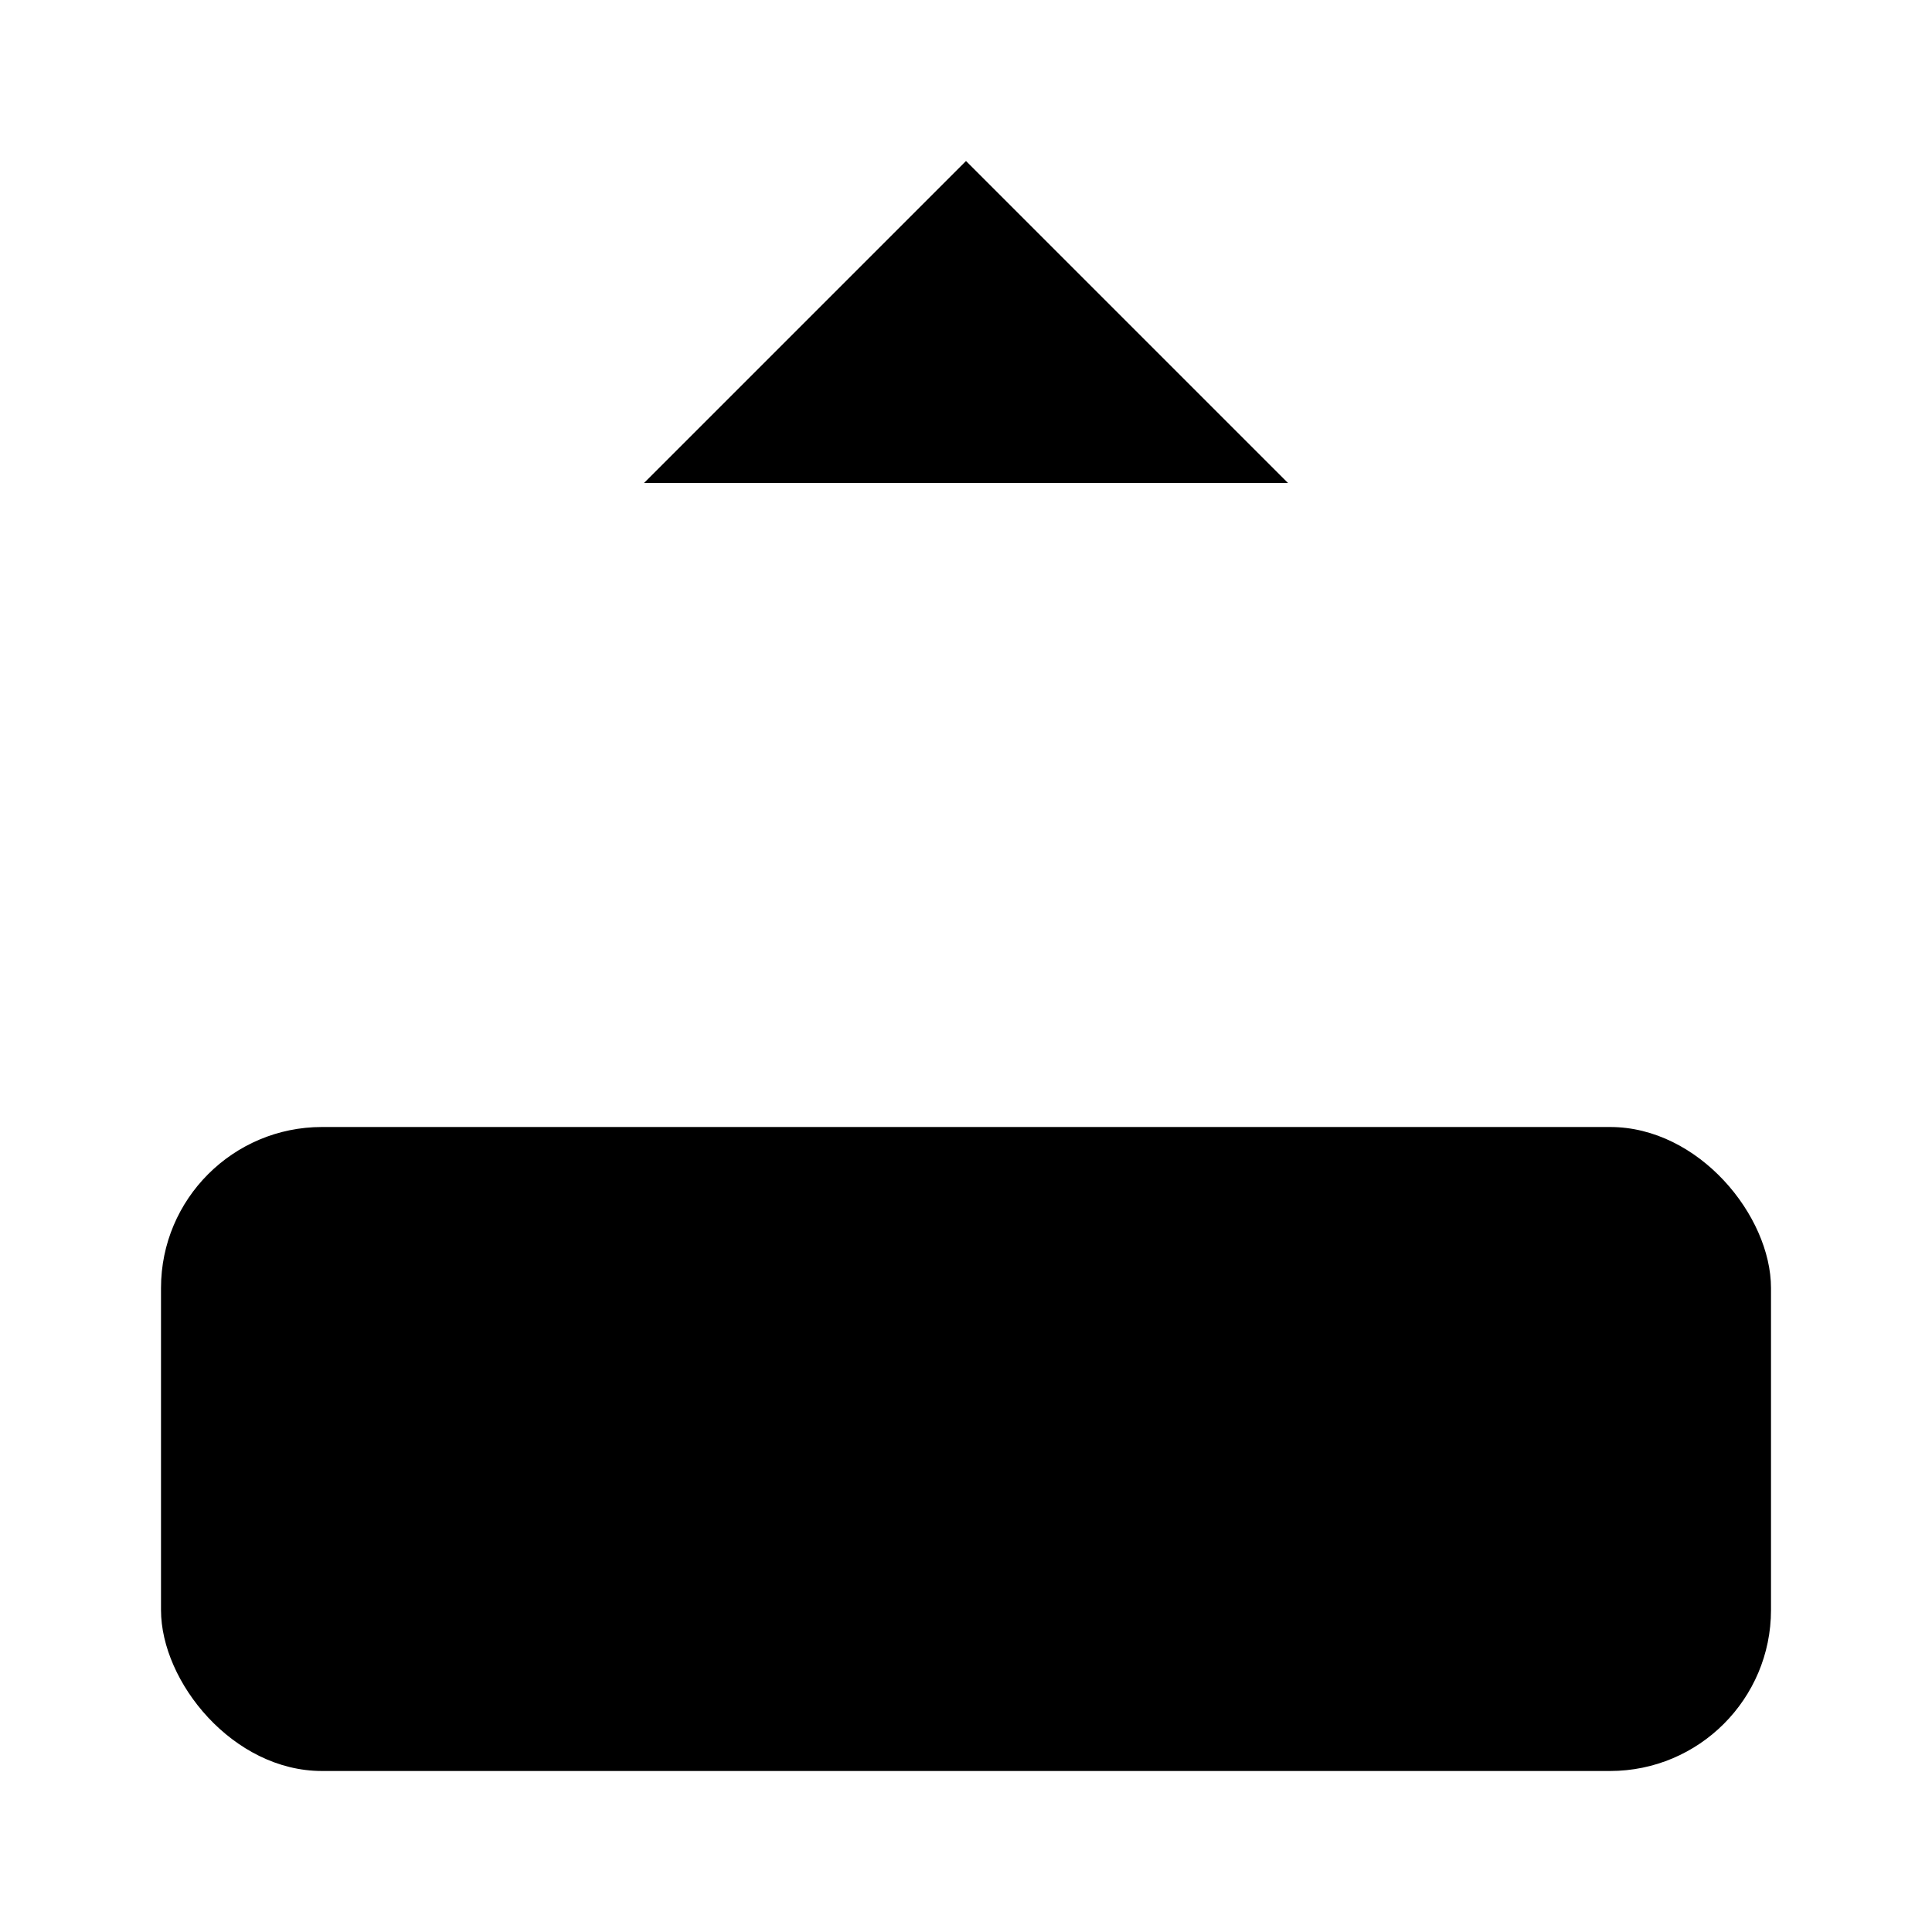 <svg class="pr-icon-lucide" xmlns="http://www.w3.org/2000/svg" width="24" height="24" viewBox="0 0 24 24">
    <path d="m16 6-4-4-4 4"/>
    <path d="M12 2v8"/>
    <rect width="20" height="8" x="2" y="14" rx="2"/>
    <path d="M6 18h.01"/>
    <path d="M10 18h.01"/>
</svg>